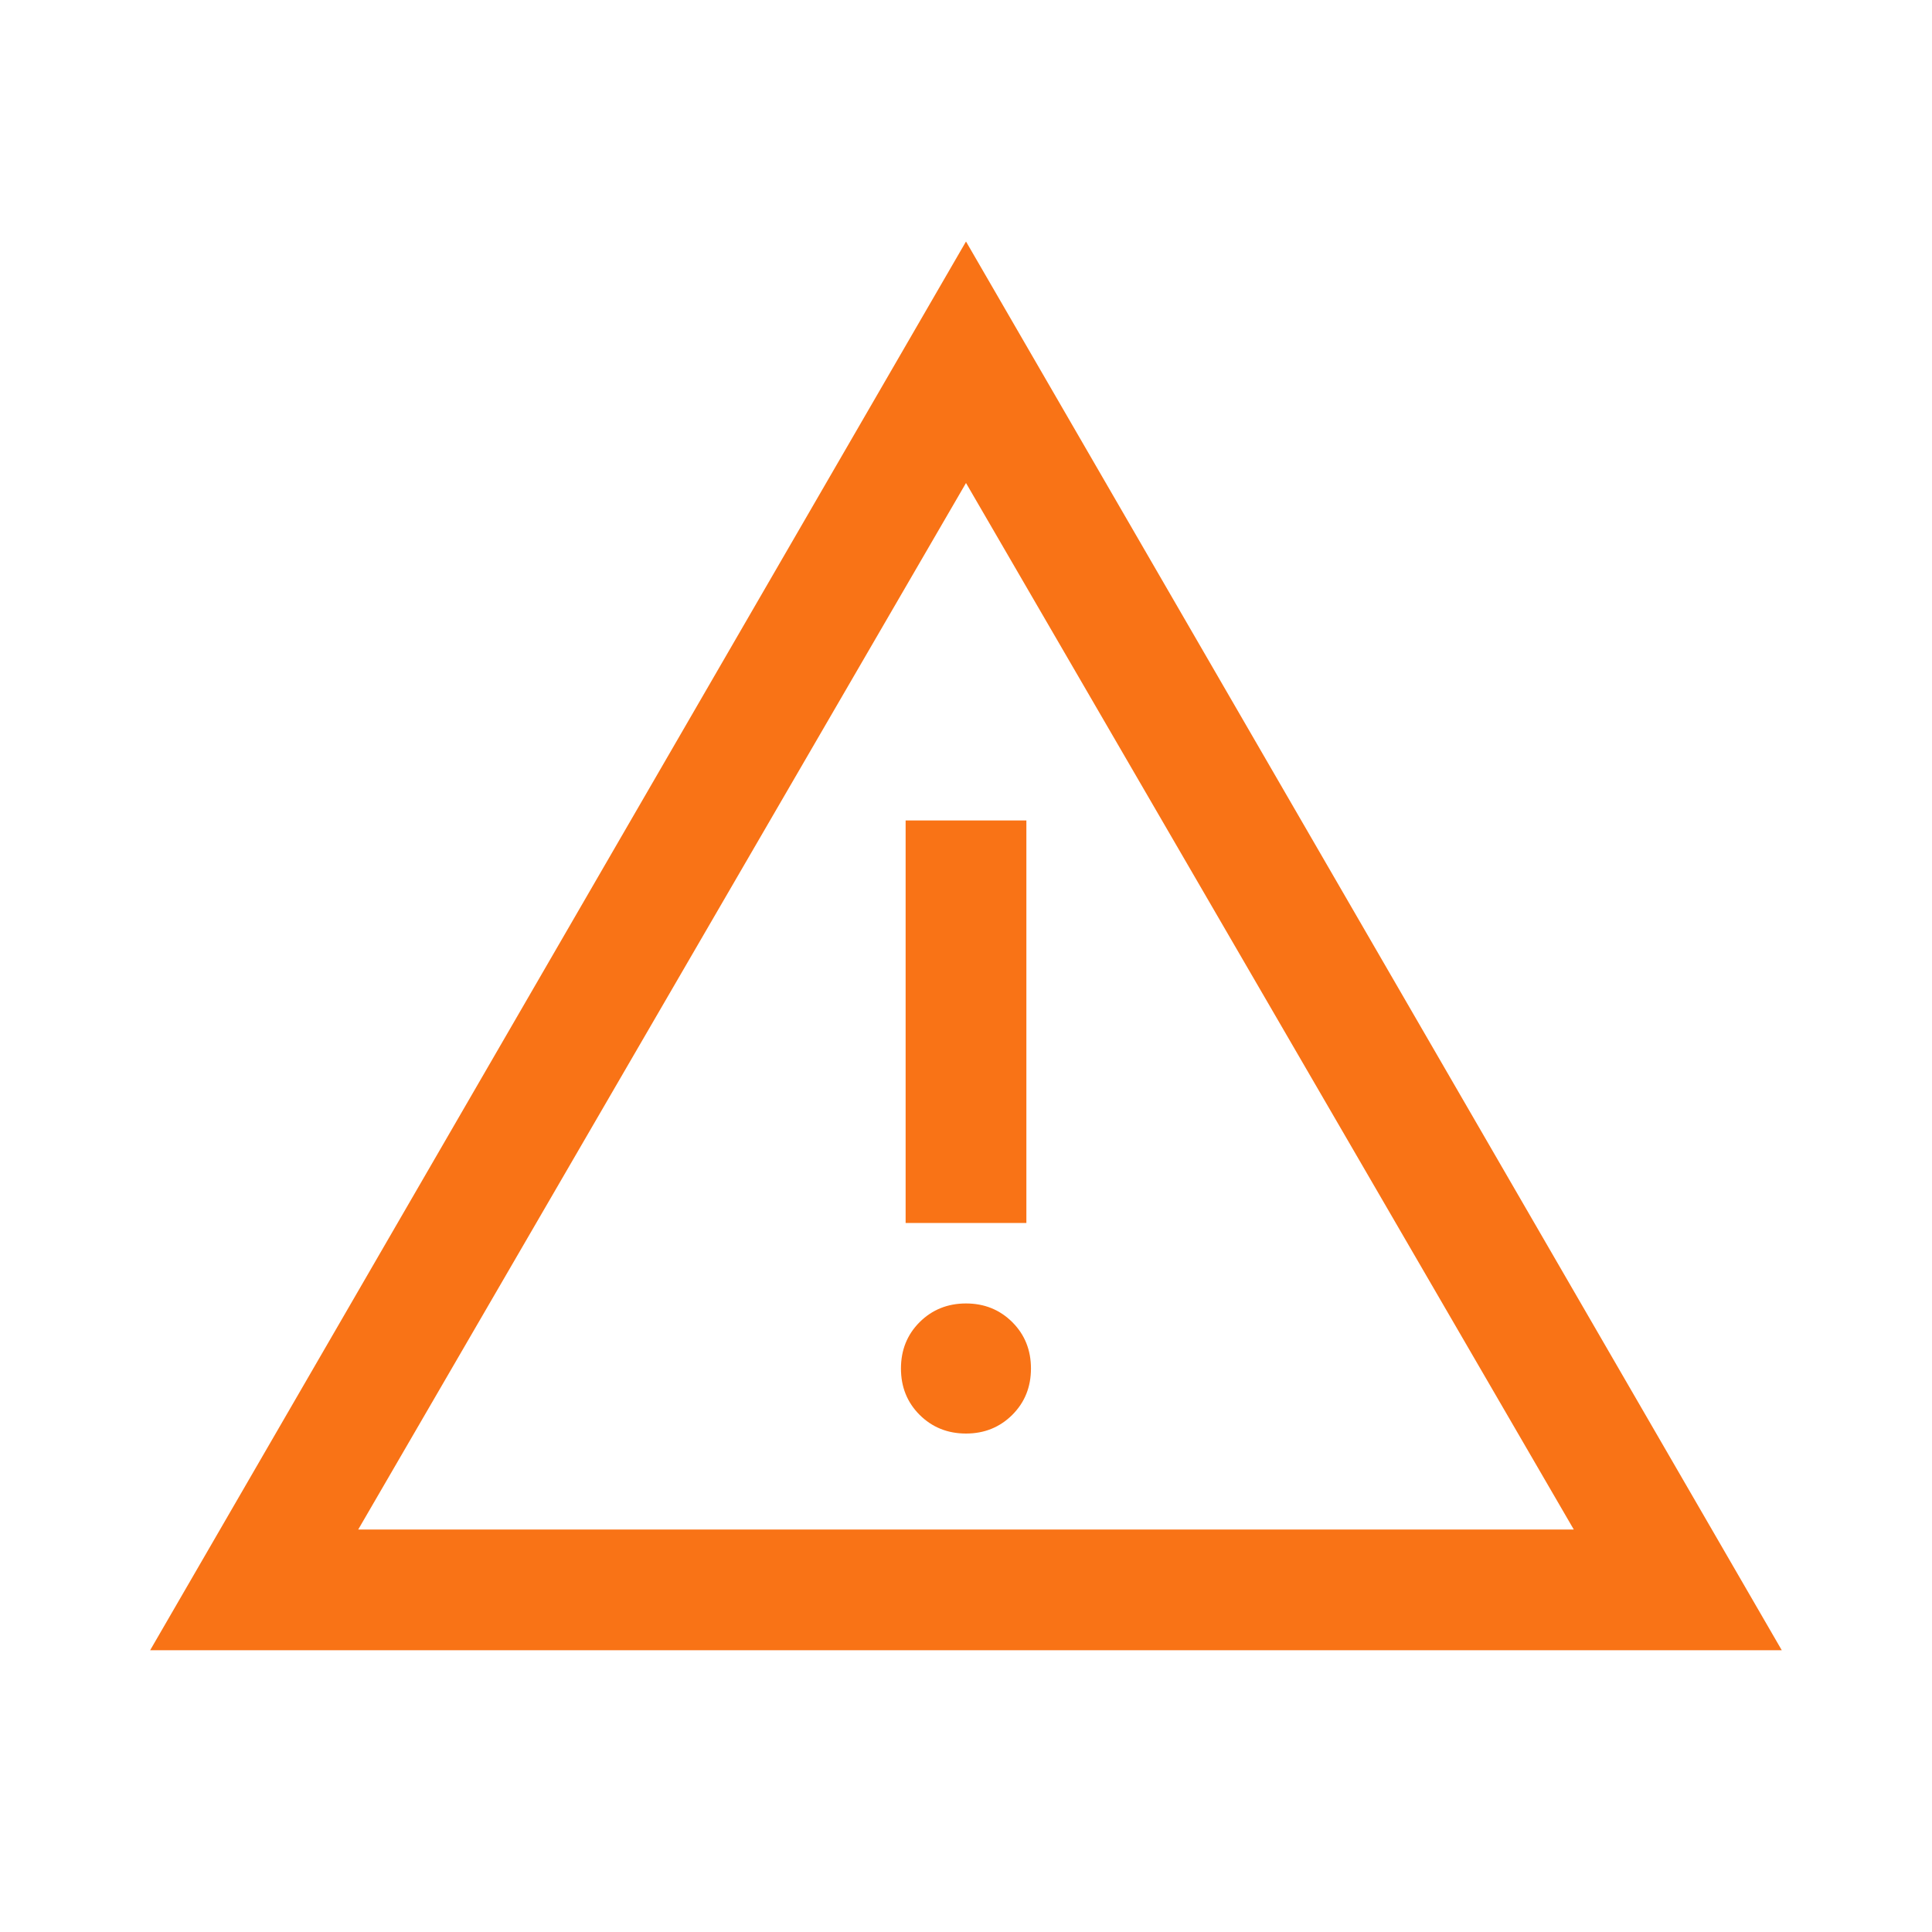 <svg xmlns="http://www.w3.org/2000/svg" width="24" height="24" viewBox="0 0 24 24" fill="none">
  <path d="M1.865 20.5L12 3L22.134 20.5H1.865ZM4.45 19H19.55L12 6L4.45 19ZM12 17.808C12.229 17.808 12.42 17.73 12.575 17.576C12.73 17.421 12.807 17.229 12.807 17C12.807 16.771 12.73 16.579 12.575 16.424C12.42 16.27 12.229 16.192 12 16.192C11.771 16.192 11.579 16.27 11.424 16.424C11.269 16.579 11.192 16.771 11.192 17C11.192 17.229 11.269 17.421 11.424 17.576C11.579 17.73 11.771 17.808 12 17.808ZM11.25 15.192H12.75V10.192H11.25V15.192Z" fill="#F97316"/>
</svg>